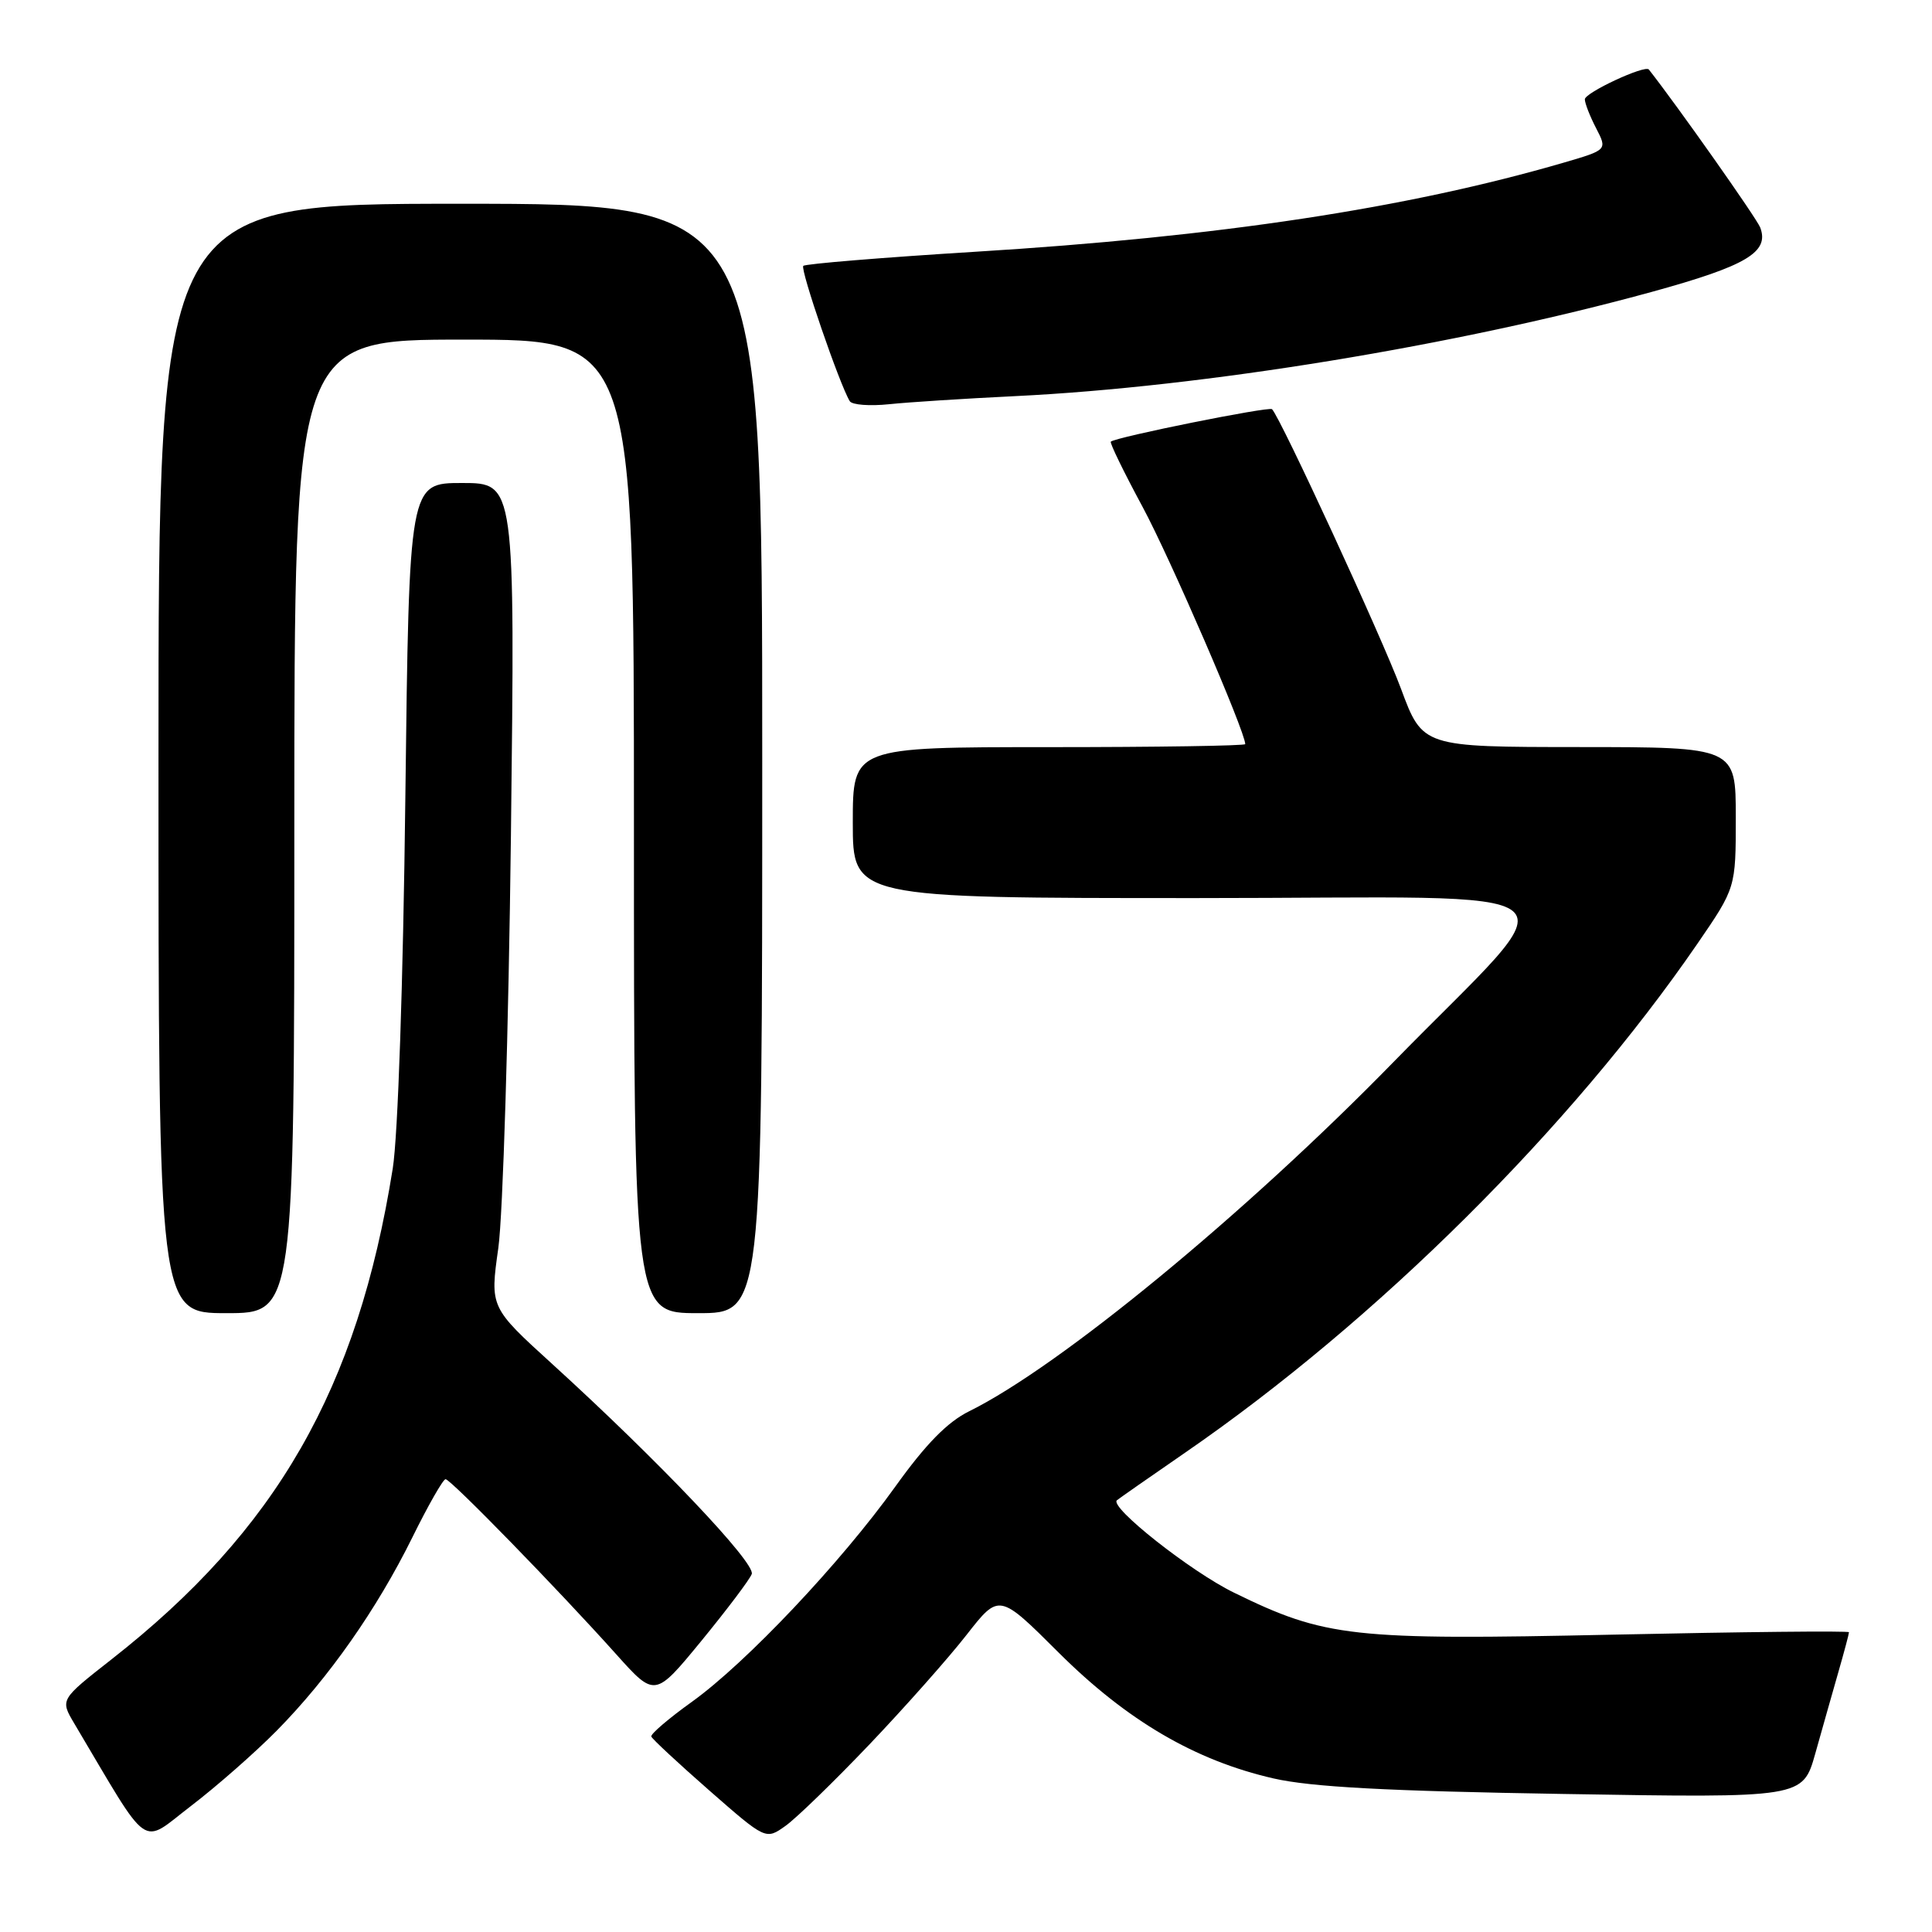 <?xml version="1.0" encoding="UTF-8" standalone="no"?>
<!DOCTYPE svg PUBLIC "-//W3C//DTD SVG 1.1//EN" "http://www.w3.org/Graphics/SVG/1.1/DTD/svg11.dtd" >
<svg xmlns="http://www.w3.org/2000/svg" xmlns:xlink="http://www.w3.org/1999/xlink" version="1.1" viewBox="0 0 256 256">
 <g >
 <path fill="currentColor"
d=" M 36.68 229.31 C 43.55 222.34 49.93 213.24 54.62 203.75 C 56.72 199.49 58.71 196.00 59.04 196.00 C 59.72 196.00 73.93 210.58 81.66 219.21 C 86.78 224.92 86.78 224.92 92.94 217.42 C 96.32 213.29 99.33 209.31 99.61 208.57 C 100.16 207.14 87.25 193.55 73.21 180.77 C 64.92 173.23 64.92 173.23 66.03 165.37 C 66.64 161.04 67.39 136.46 67.70 110.75 C 68.25 64.00 68.25 64.00 61.23 64.00 C 54.21 64.00 54.21 64.00 53.71 105.75 C 53.42 130.21 52.73 150.54 52.04 154.84 C 47.38 184.04 36.65 202.75 14.73 219.91 C 7.97 225.21 7.97 225.21 9.83 228.35 C 20.09 245.62 18.50 244.50 25.32 239.29 C 28.72 236.69 33.83 232.20 36.68 229.31 Z  M 115.25 231.10 C 119.95 226.16 125.73 219.64 128.09 216.61 C 132.39 211.11 132.39 211.11 140.28 218.98 C 149.33 227.99 158.35 233.27 168.74 235.65 C 173.73 236.79 183.78 237.33 207.19 237.71 C 238.87 238.24 238.87 238.24 240.53 232.37 C 241.44 229.14 242.81 224.28 243.59 221.57 C 244.37 218.86 245.00 216.48 245.00 216.28 C 245.00 216.08 230.94 216.23 213.75 216.60 C 179.13 217.35 175.61 216.96 163.50 211.03 C 157.77 208.23 146.95 199.68 148.00 198.79 C 148.28 198.56 152.32 195.73 157.00 192.51 C 182.41 175.01 208.16 149.43 224.90 125.07 C 230.00 117.64 230.00 117.64 230.00 108.32 C 230.00 99.00 230.00 99.00 209.25 98.99 C 188.50 98.98 188.50 98.98 185.63 91.24 C 183.11 84.46 169.68 55.35 168.55 54.22 C 168.16 53.83 147.88 57.91 147.19 58.52 C 147.02 58.67 148.91 62.55 151.39 67.15 C 155.01 73.86 165.00 96.94 165.00 98.60 C 165.00 98.82 153.30 99.00 139.00 99.00 C 113.00 99.00 113.00 99.00 113.00 109.00 C 113.00 119.00 113.00 119.00 158.57 119.00 C 211.68 119.00 208.48 116.32 184.58 140.79 C 164.95 160.89 140.38 181.10 128.42 187.00 C 125.54 188.42 122.67 191.35 118.65 196.96 C 111.41 207.07 98.87 220.34 91.68 225.50 C 88.61 227.70 86.19 229.77 86.30 230.10 C 86.41 230.42 89.87 233.64 93.99 237.25 C 101.47 243.80 101.47 243.80 104.08 241.94 C 105.52 240.92 110.54 236.04 115.25 231.10 Z  M 39.00 109.50 C 39.00 45.00 39.00 45.00 61.50 45.00 C 84.00 45.00 84.00 45.00 84.00 109.50 C 84.00 174.00 84.00 174.00 92.50 174.00 C 101.00 174.00 101.00 174.00 101.00 100.50 C 101.00 27.00 101.00 27.00 61.00 27.00 C 21.00 27.00 21.00 27.00 21.00 100.50 C 21.00 174.00 21.00 174.00 30.00 174.00 C 39.00 174.00 39.00 174.00 39.00 109.50 Z  M 134.50 52.49 C 159.47 51.28 192.99 45.79 218.93 38.66 C 231.43 35.22 234.47 33.41 233.24 30.15 C 232.79 28.95 222.18 13.91 218.48 9.21 C 217.97 8.57 210.00 12.28 210.00 13.16 C 210.00 13.68 210.67 15.40 211.49 16.98 C 212.98 19.86 212.98 19.86 207.24 21.54 C 186.44 27.60 161.51 31.38 129.22 33.36 C 116.96 34.12 106.71 34.96 106.44 35.23 C 106.00 35.67 111.26 50.99 112.60 53.16 C 112.90 53.65 115.25 53.83 117.82 53.56 C 120.40 53.29 127.90 52.81 134.50 52.49 Z "/>
</g>
</svg>
